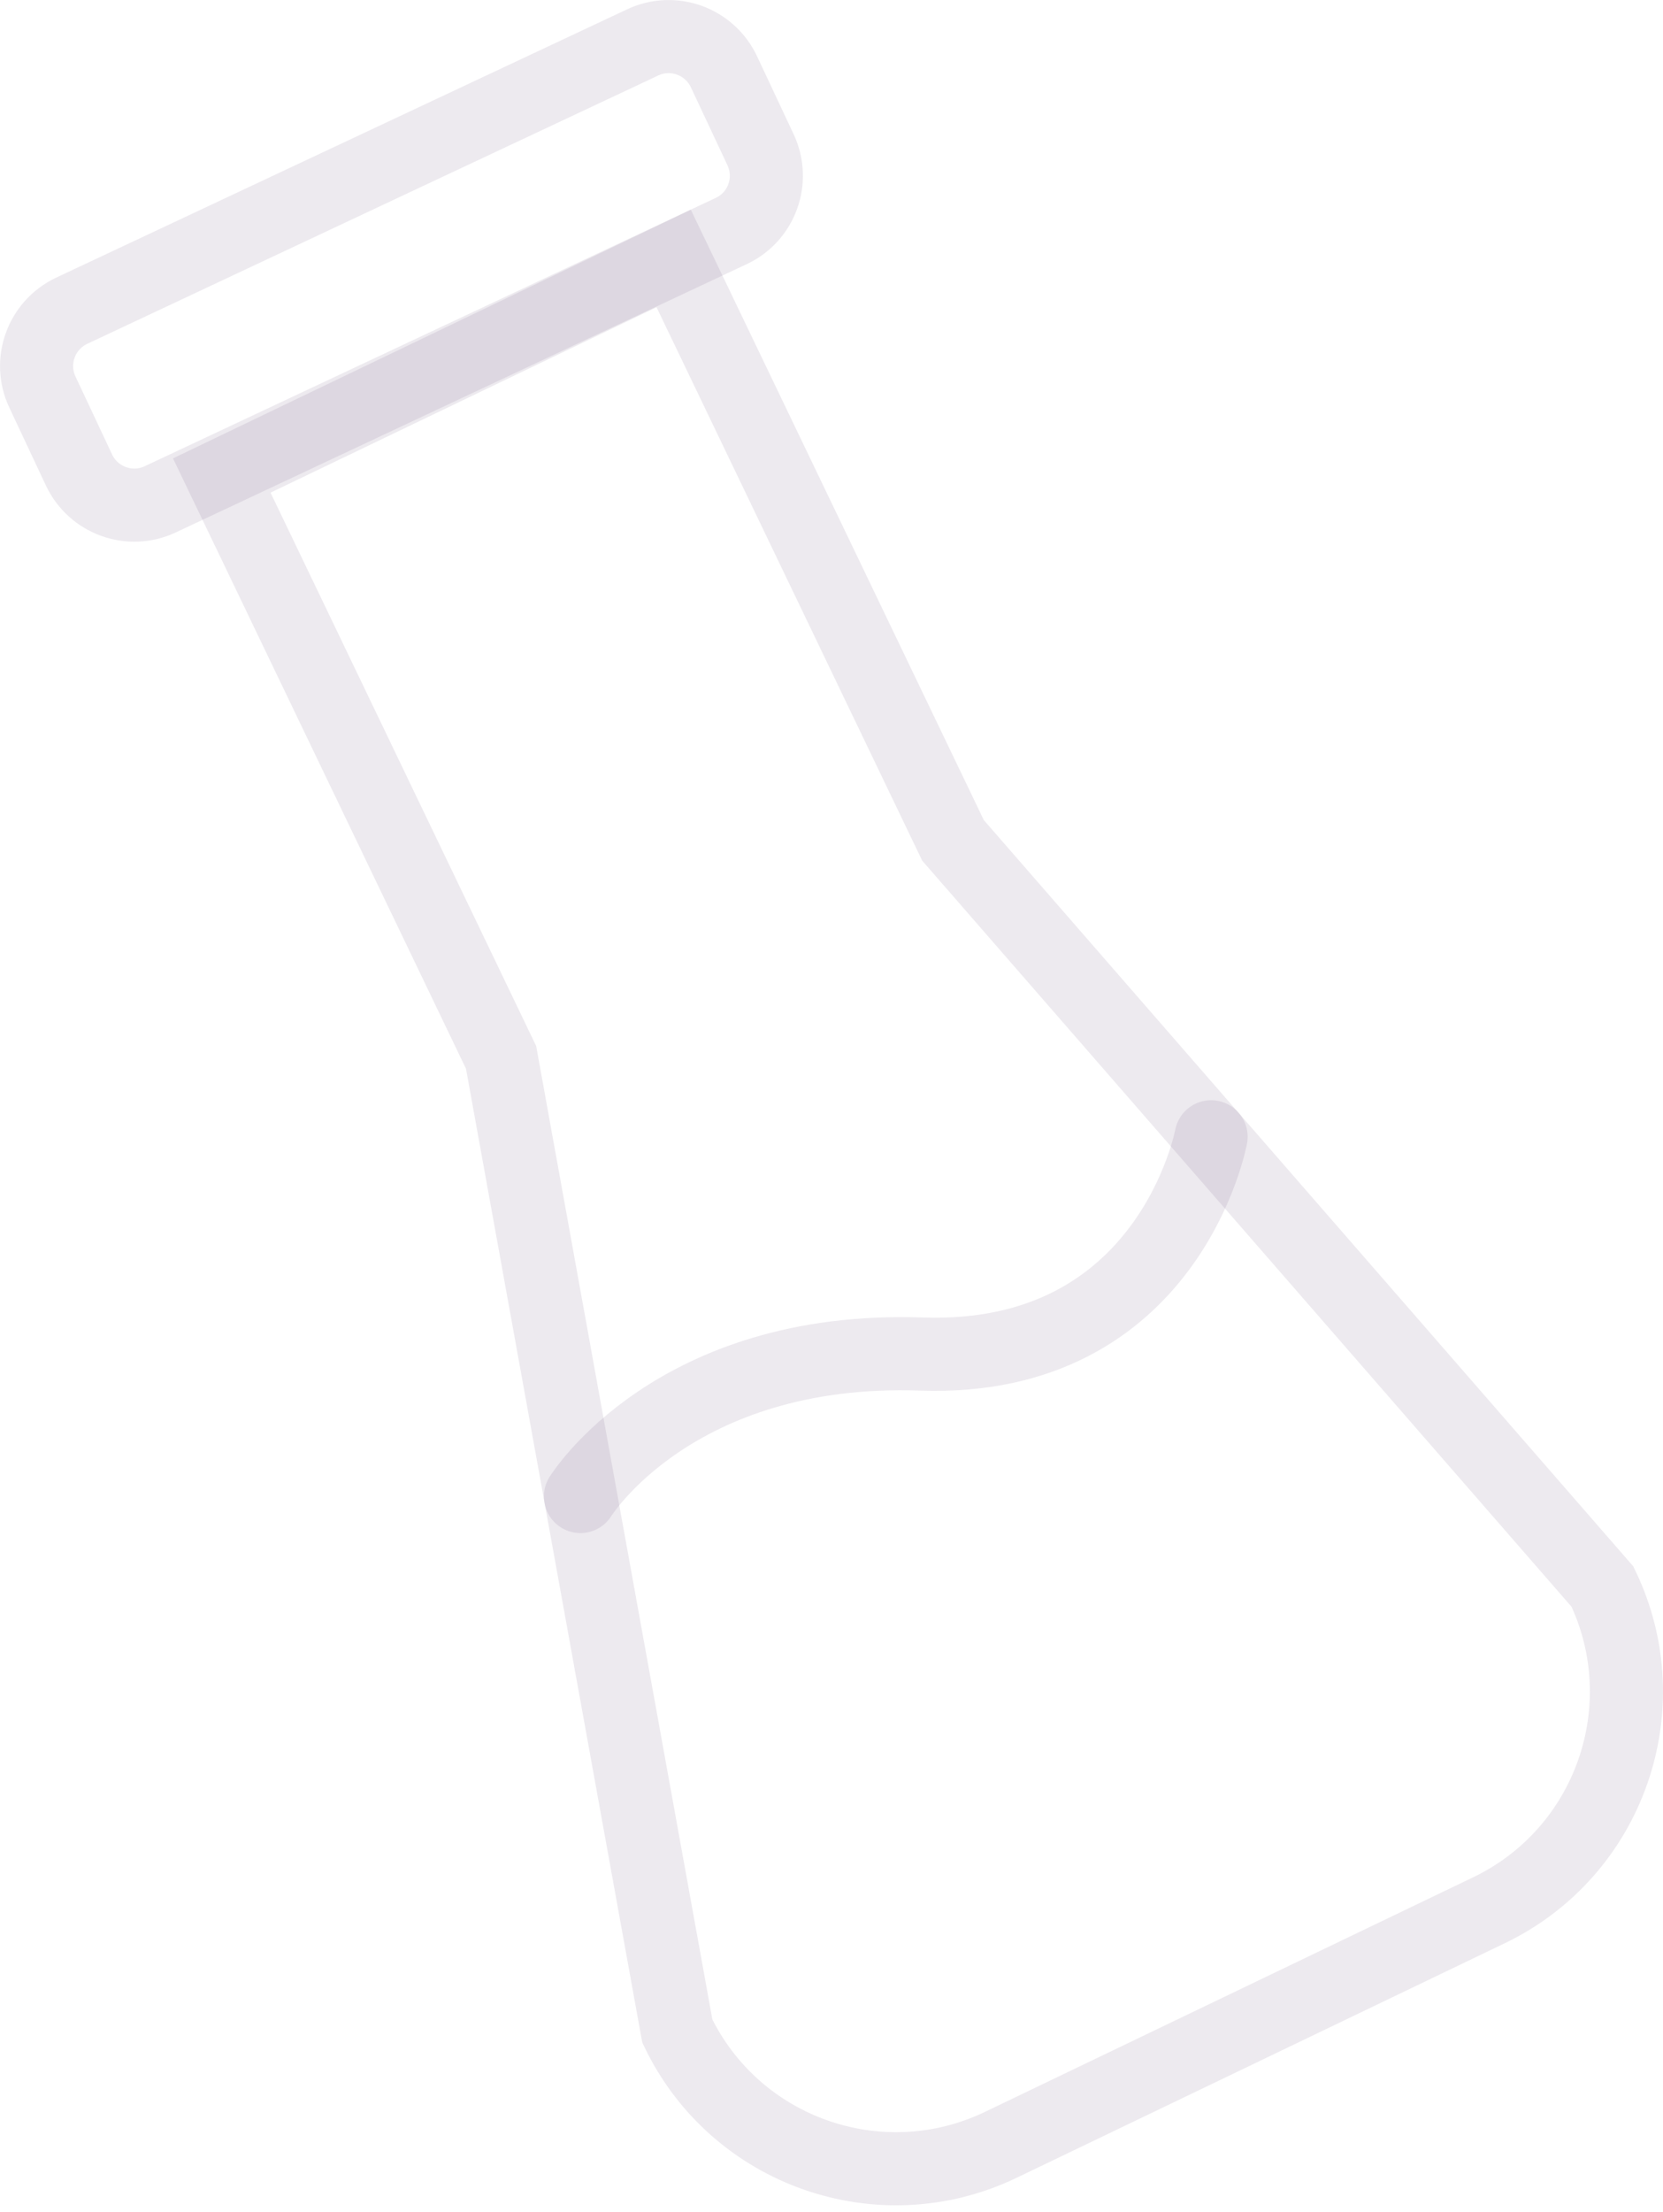 <svg width="91" height="121" viewBox="0 0 91 121" fill="none" xmlns="http://www.w3.org/2000/svg">
<path d="M40.014 12.636L8.774 27.31C7.104 28.1 5.113 27.38 4.323 25.709L2.322 21.448C1.532 19.778 2.252 17.787 3.923 16.997L35.162 2.322C36.833 1.532 38.824 2.252 39.614 3.923L41.614 8.184C42.405 9.865 41.684 11.855 40.014 12.636Z" stroke="#4D2C5E" stroke-opacity="0.1" stroke-width="4" stroke-miterlimit="10" stroke-linecap="round"/>
<path d="M52.148 45.966L36.863 14.136L12.135 26.01L27.42 57.839L37.063 111.096C40.234 117.708 48.166 120.489 54.768 117.318L81.467 104.494C88.079 101.323 90.86 93.39 87.689 86.788L52.148 45.966Z" stroke="#4D2C5E" stroke-opacity="0.1" stroke-width="4" stroke-miterlimit="10" stroke-linecap="round"/>
<path d="M31.761 81.857C31.761 81.857 36.863 73.594 50.427 74.064C63.991 74.535 66.272 62.181 66.272 62.181" stroke="#4D2C5E" stroke-opacity="0.1" stroke-width="4" stroke-miterlimit="10" stroke-linecap="round"/>
</svg>
